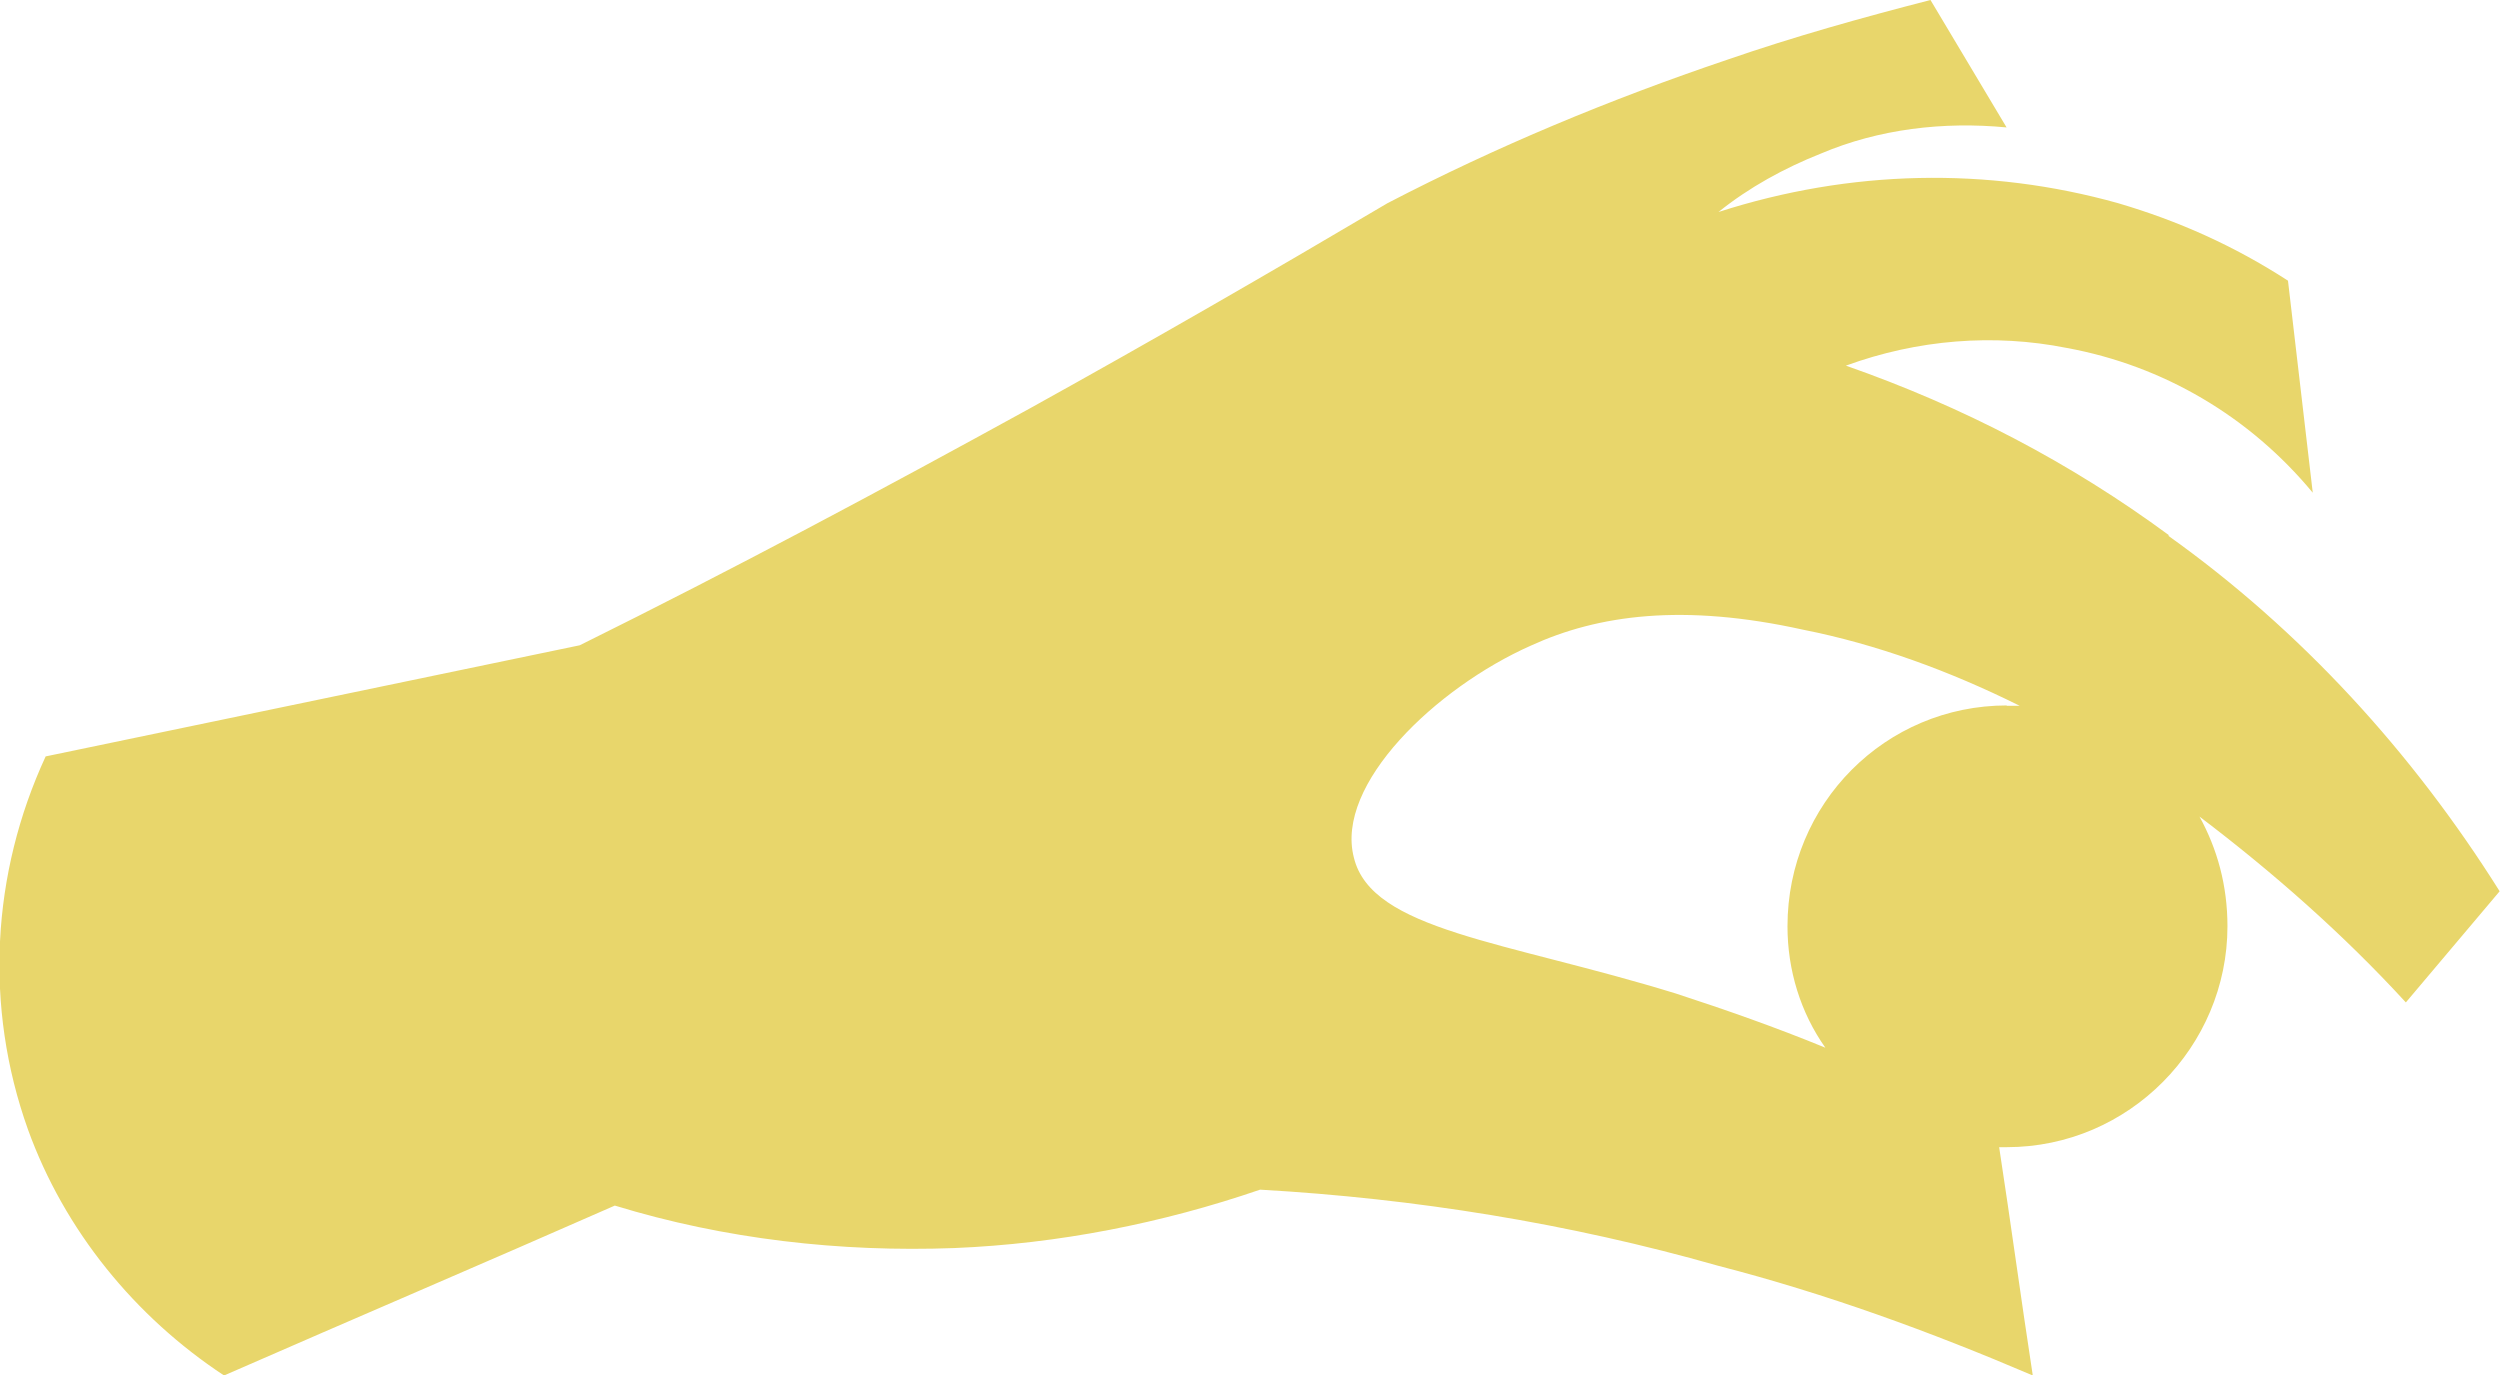 <?xml version="1.0" encoding="UTF-8" standalone="no"?>
<!-- Created with Inkscape (http://www.inkscape.org/) -->

<svg
   width="7.063mm"
   height="3.886mm"
   viewBox="0 0 7.063 3.886"
   version="1.1"
   id="svg1"
   inkscape:version="1.3.2 (091e20ef0f, 2023-11-25, custom)"
   sodipodi:docname="pay.svg"
   xmlns:inkscape="http://www.inkscape.org/namespaces/inkscape"
   xmlns:sodipodi="http://sodipodi.sourceforge.net/DTD/sodipodi-0.dtd"
   xmlns="http://www.w3.org/2000/svg"
   xmlns:svg="http://www.w3.org/2000/svg">
  <sodipodi:namedview
     id="namedview1"
     pagecolor="#ffffff"
     bordercolor="#000000"
     borderopacity="0.25"
     inkscape:showpageshadow="2"
     inkscape:pageopacity="0.0"
     inkscape:pagecheckerboard="0"
     inkscape:deskcolor="#d1d1d1"
     inkscape:document-units="mm"
     inkscape:zoom="0.55232884"
     inkscape:cx="162.04115"
     inkscape:cy="277.00889"
     inkscape:window-width="1440"
     inkscape:window-height="868"
     inkscape:window-x="0"
     inkscape:window-y="0"
     inkscape:window-maximized="1"
     inkscape:current-layer="layer1" />
  <defs
     id="defs1" />
  <g
     inkscape:label="Layer 1"
     inkscape:groupmode="layer"
     id="layer1"
     transform="translate(-62.177,-75.142)">
    <path
       id="path124"
       d="m 68.306,76.655 c -0.281,-0.207 -0.583,-0.364 -0.914,-0.48 0.203,-0.074 0.418,-0.091 0.624,-0.05 0.273,0.05 0.517,0.194 0.695,0.409 l -0.07,-0.599 c -0.153,-0.099 -0.31,-0.169 -0.48,-0.219 -0.368,-0.103 -0.757,-0.095 -1.129,0.025 0.087,-0.07 0.186,-0.124 0.289,-0.165 0.165,-0.07 0.347,-0.091 0.525,-0.074 l -0.215,-0.36 c -0.194,0.05 -0.384,0.103 -0.575,0.169 -0.331,0.112 -0.649,0.244 -0.959,0.405 -0.335,0.198 -0.666,0.389 -1.009,0.579 -0.422,0.232 -0.839,0.455 -1.273,0.67 l -1.509,0.314 c -0.153,0.331 -0.174,0.707 -0.05,1.054 0.103,0.285 0.302,0.529 0.554,0.695 0.368,-0.161 0.736,-0.318 1.104,-0.48 0.31,0.095 0.637,0.132 0.959,0.12 0.294,-0.012 0.587,-0.07 0.864,-0.165 0.438,0.025 0.872,0.095 1.294,0.215 0.306,0.079 0.599,0.186 0.889,0.31 -0.033,-0.215 -0.062,-0.43 -0.095,-0.645 0.008,0 0.017,0 0.021,0 0.347,0 0.624,-0.285 0.624,-0.624 0,-0.116 -0.029,-0.219 -0.079,-0.31 0.207,0.157 0.405,0.331 0.583,0.525 l 0.265,-0.314 C 68.992,77.267 68.678,76.923 68.302,76.655 Z m -0.459,0.48 c -0.343,0 -0.62,0.277 -0.62,0.624 0,0.124 0.037,0.244 0.107,0.343 -0.141,-0.058 -0.281,-0.107 -0.422,-0.153 -0.484,-0.149 -0.86,-0.178 -0.91,-0.384 -0.054,-0.207 0.232,-0.48 0.5,-0.599 0.19,-0.087 0.43,-0.12 0.769,-0.045 0.207,0.041 0.413,0.116 0.612,0.215 -0.012,0 -0.021,0 -0.037,0 z m 0,0"
       style="fill:#e8d66b;fill-opacity:1;fill-rule:nonzero;stroke:none;stroke-width:0.353"
       aria-label="&lt;" />
  </g>
</svg>
